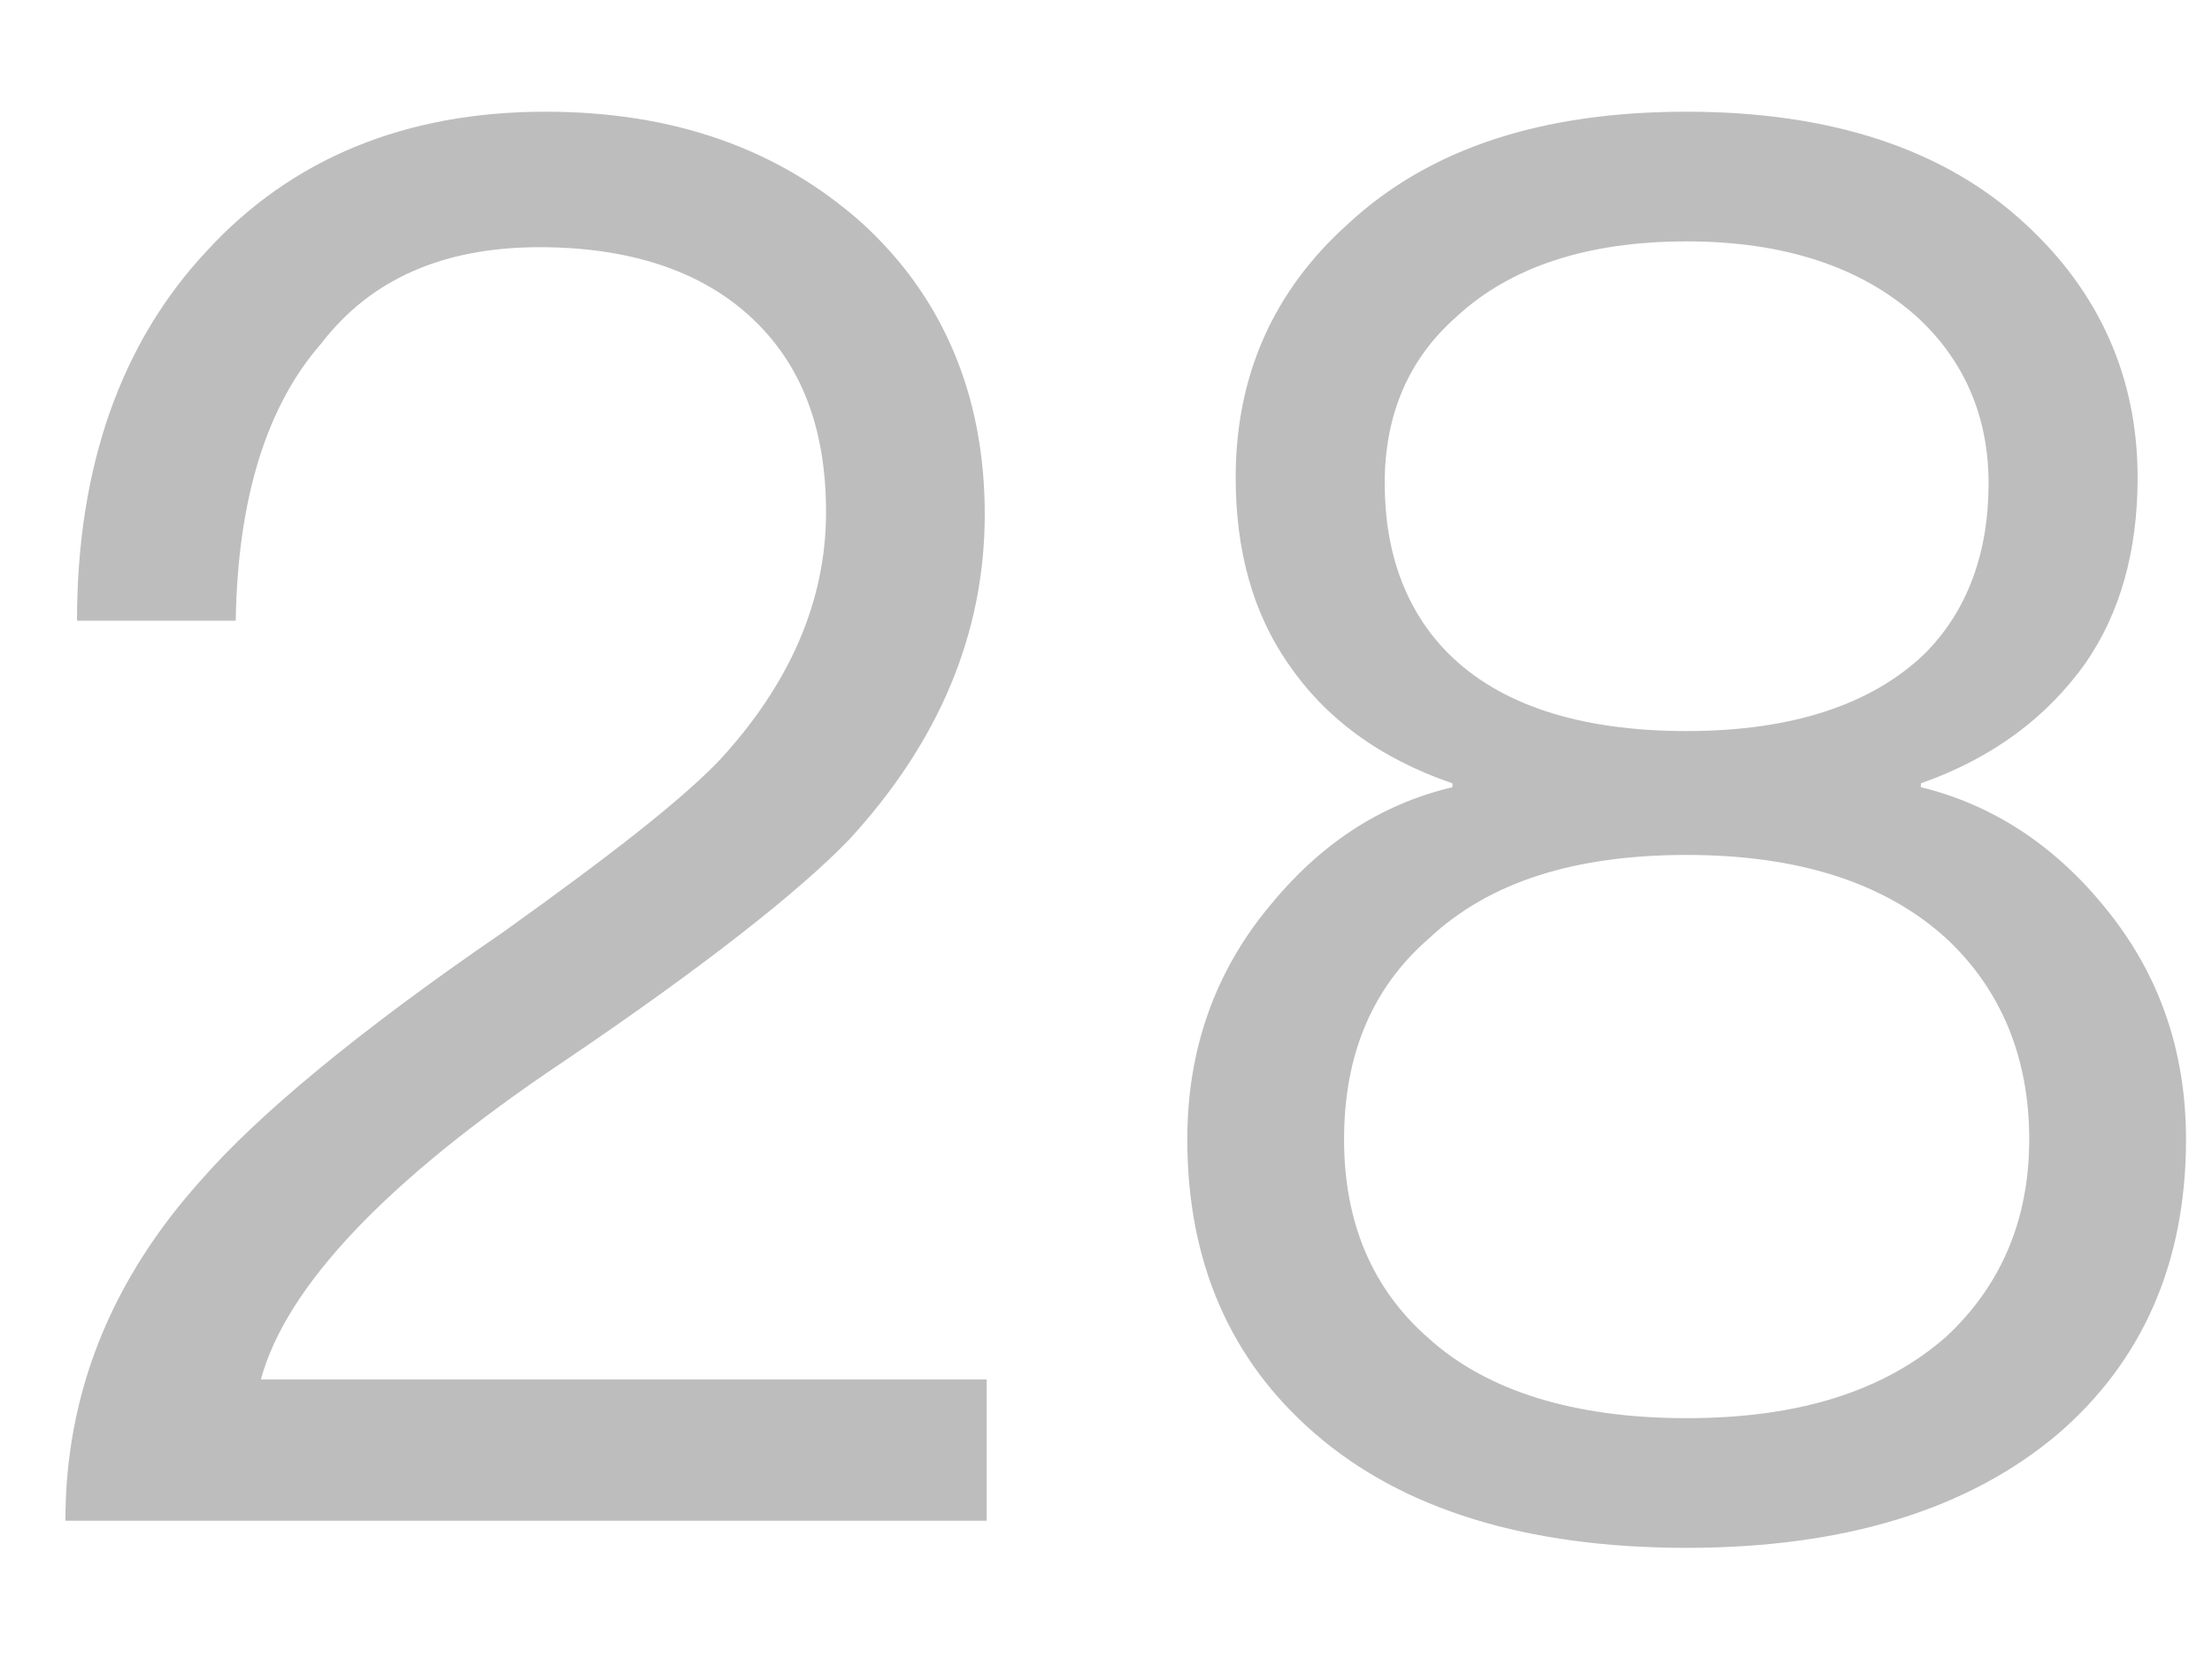 ﻿<?xml version="1.0" encoding="utf-8"?>
<svg version="1.1" xmlns:xlink="http://www.w3.org/1999/xlink" width="16px" height="12px" xmlns="http://www.w3.org/2000/svg">
  <g transform="matrix(1 0 0 1 -132 -96 )">
    <path d="M 6.227 1.606  C 5.625 1.074  4.869 0.808  3.945 0.808  C 2.937 0.808  2.111 1.144  1.495 1.816  C 0.879 2.474  0.557 3.37  0.557 4.49  L 1.705 4.49  C 1.719 3.608  1.929 2.936  2.321 2.488  C 2.685 2.012  3.217 1.788  3.903 1.788  C 4.547 1.788  5.065 1.956  5.429 2.292  C 5.793 2.628  5.975 3.09  5.975 3.706  C 5.975 4.35  5.709 4.952  5.205 5.498  C 4.939 5.778  4.421 6.184  3.637 6.744  C 2.573 7.472  1.859 8.074  1.467 8.522  C 0.795 9.264  0.473 10.09  0.473 11  L 7.137 11  L 7.137 9.978  L 1.887 9.978  C 2.069 9.306  2.797 8.536  4.071 7.682  C 5.107 6.982  5.793 6.436  6.143 6.072  C 6.787 5.372  7.123 4.588  7.123 3.72  C 7.123 2.852  6.815 2.138  6.227 1.606  Z M 14.65 1.62  C 14.062 1.074  13.236 0.808  12.2 0.808  C 11.15 0.808  10.338 1.074  9.75 1.62  C 9.204 2.11  8.938 2.726  8.938 3.454  C 8.938 3.986  9.064 4.434  9.316 4.798  C 9.582 5.19  9.974 5.484  10.506 5.666  L 10.506 5.694  C 9.974 5.82  9.54 6.114  9.176 6.562  C 8.784 7.038  8.588 7.598  8.588 8.242  C 8.588 9.124  8.896 9.838  9.512 10.37  C 10.142 10.916  11.038 11.196  12.2 11.196  C 13.348 11.196  14.244 10.916  14.888 10.37  C 15.504 9.838  15.812 9.124  15.812 8.242  C 15.812 7.598  15.616 7.038  15.224 6.562  C 14.86 6.114  14.412 5.82  13.894 5.694  L 13.894 5.666  C 14.412 5.484  14.804 5.19  15.084 4.798  C 15.336 4.434  15.462 3.986  15.462 3.454  C 15.462 2.726  15.182 2.11  14.65 1.62  Z M 10.534 2.292  C 10.926 1.928  11.486 1.746  12.2 1.746  C 12.9 1.746  13.46 1.928  13.866 2.292  C 14.202 2.6  14.384 3.006  14.384 3.496  C 14.384 4  14.23 4.42  13.922 4.728  C 13.544 5.092  12.97 5.288  12.2 5.288  C 11.416 5.288  10.842 5.092  10.478 4.728  C 10.17 4.42  10.016 4  10.016 3.496  C 10.016 3.006  10.184 2.6  10.534 2.292  Z M 10.338 6.786  C 10.772 6.38  11.388 6.184  12.2 6.184  C 12.998 6.184  13.628 6.38  14.076 6.786  C 14.468 7.15  14.678 7.64  14.678 8.242  C 14.678 8.83  14.468 9.306  14.076 9.67  C 13.628 10.062  13.012 10.258  12.2 10.258  C 11.388 10.258  10.758 10.062  10.338 9.684  C 9.918 9.32  9.722 8.83  9.722 8.242  C 9.722 7.64  9.918 7.15  10.338 6.786  Z " fill-rule="nonzero" fill="#000000" stroke="none" fill-opacity="0.259" transform="matrix(1 0 0 1 132 96 )" />
  </g>
</svg>